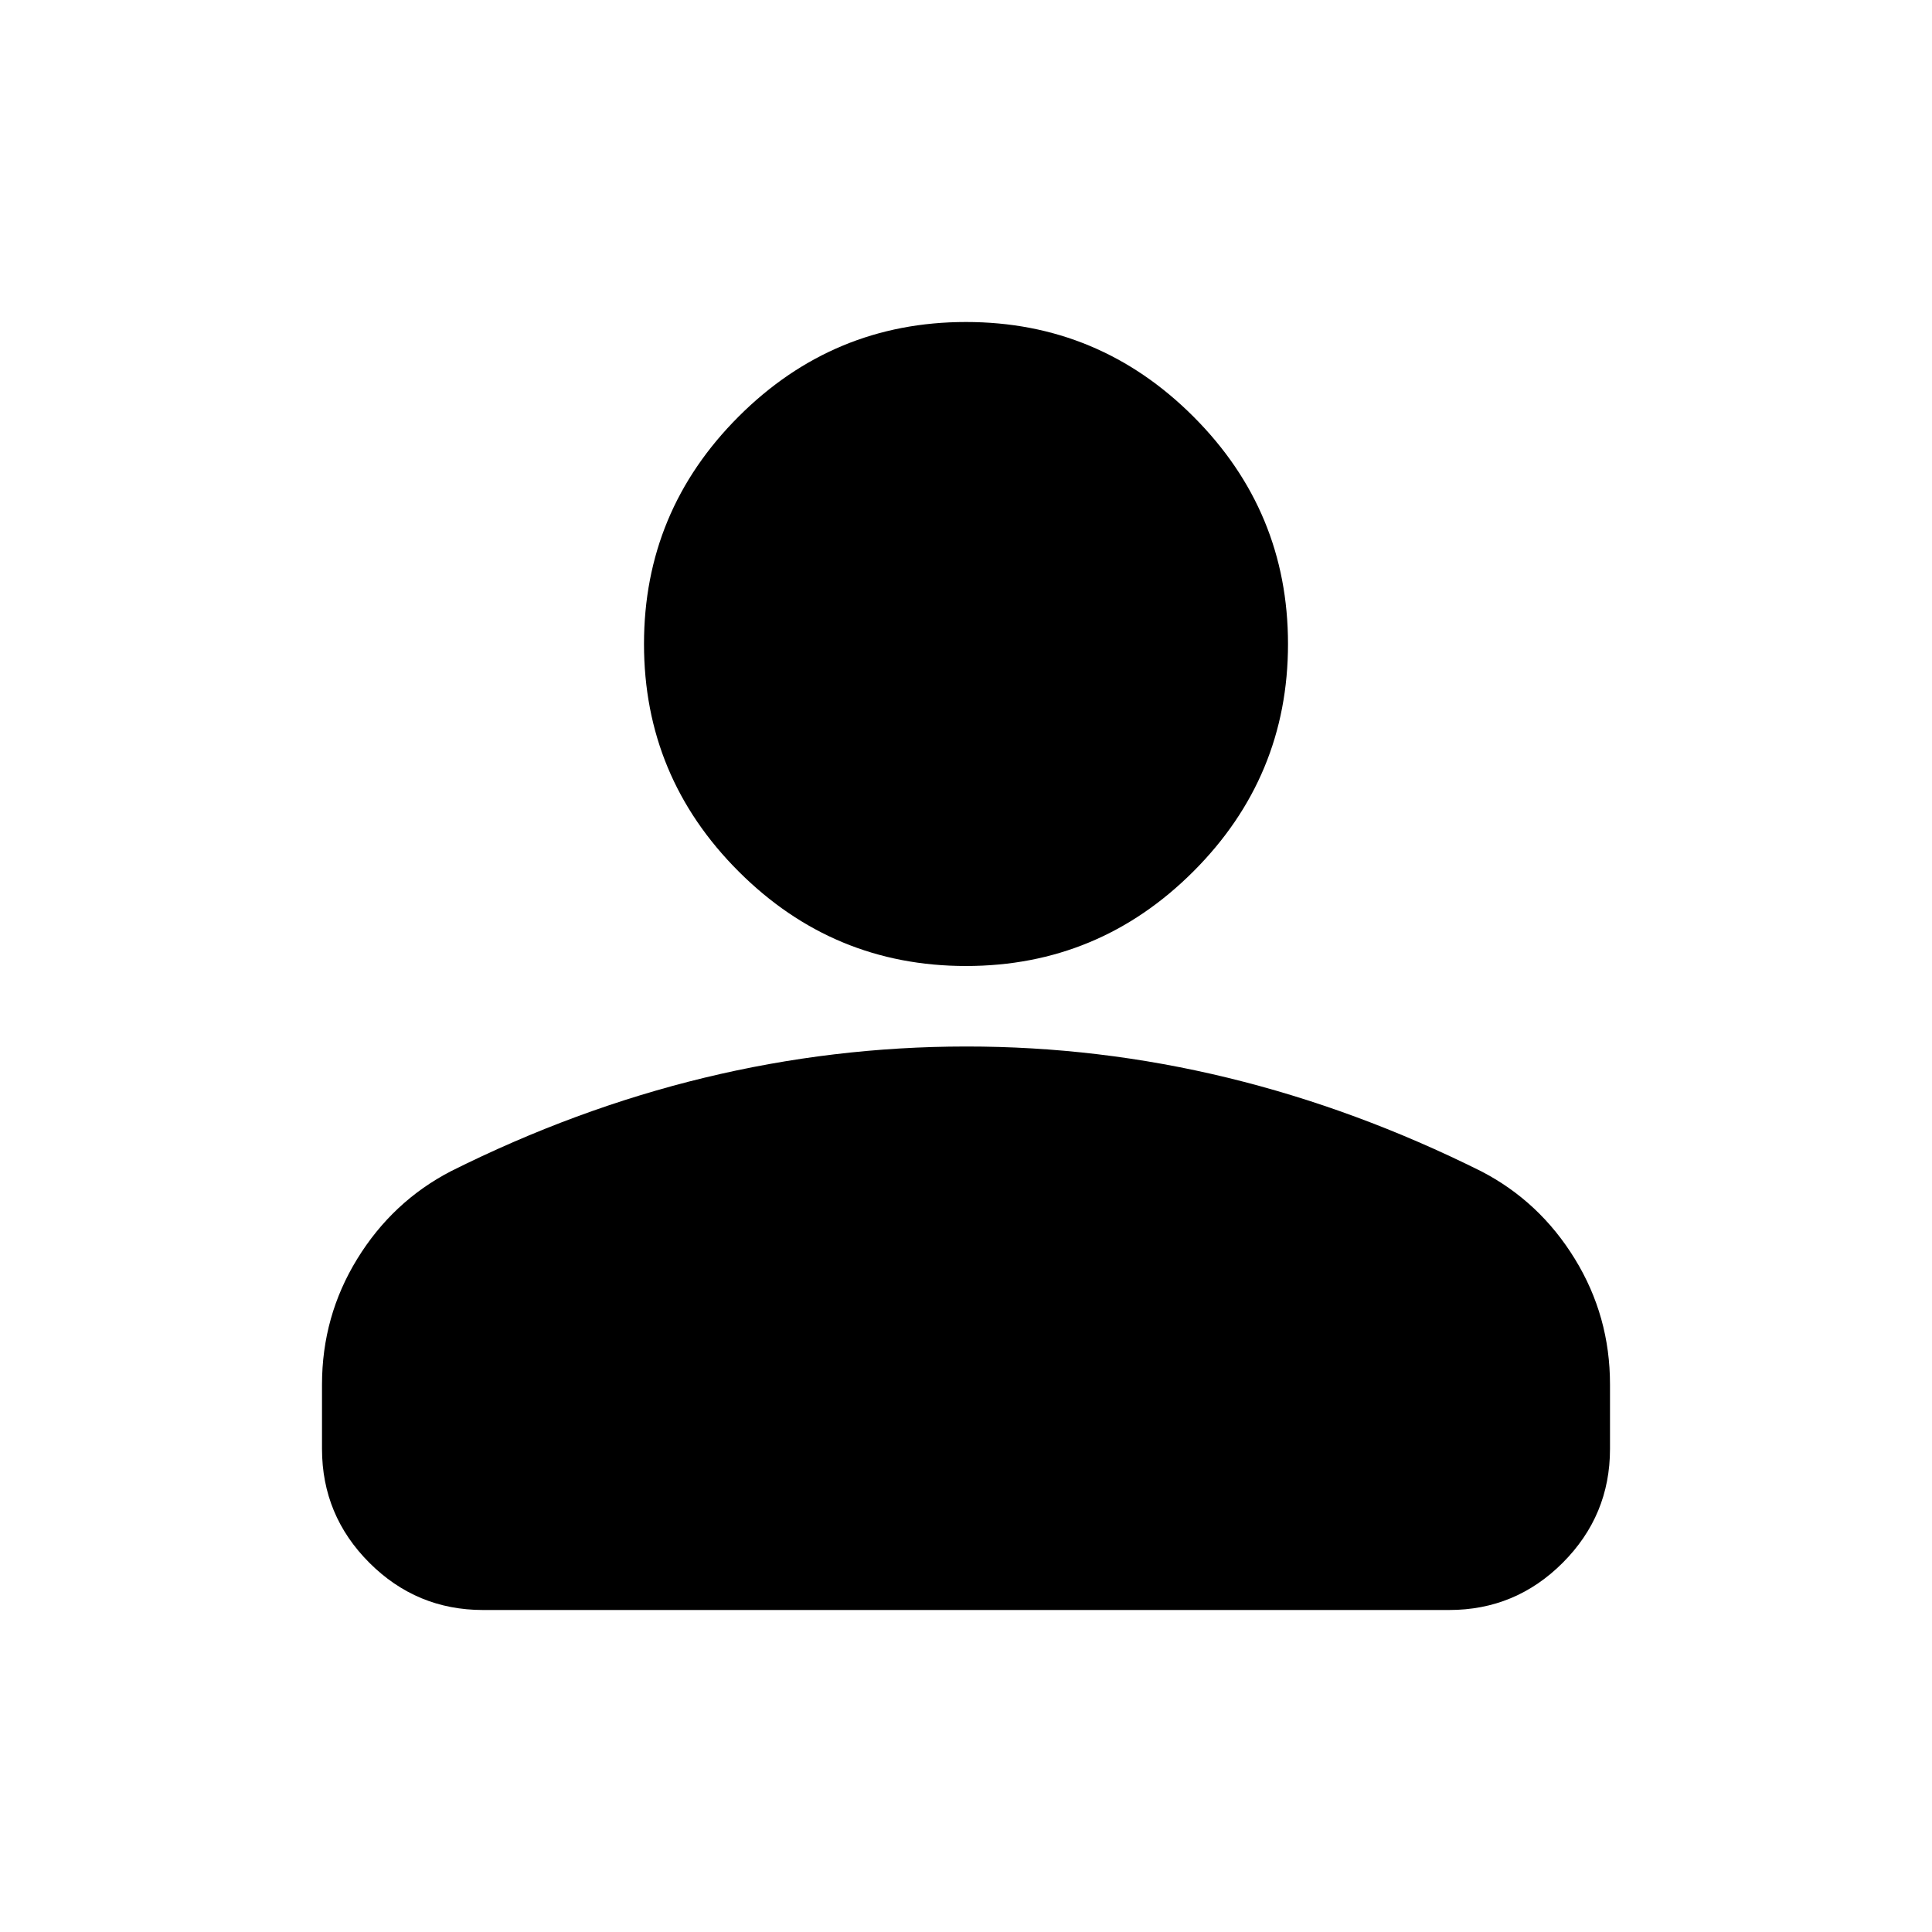 <svg xmlns="http://www.w3.org/2000/svg" width="22" height="22" viewBox="0 0 24 24"><path fill="currentColor" d="M12 12q-1.65 0-2.825-1.175T8 8t1.175-2.825T12 4t2.825 1.175T16 8t-1.175 2.825T12 12m-8 6v-.8q0-.85.438-1.562T5.6 14.55q1.55-.775 3.15-1.162T12 13t3.25.388t3.15 1.162q.725.375 1.163 1.088T20 17.2v.8q0 .825-.587 1.413T18 20H6q-.825 0-1.412-.587T4 18"/></svg>